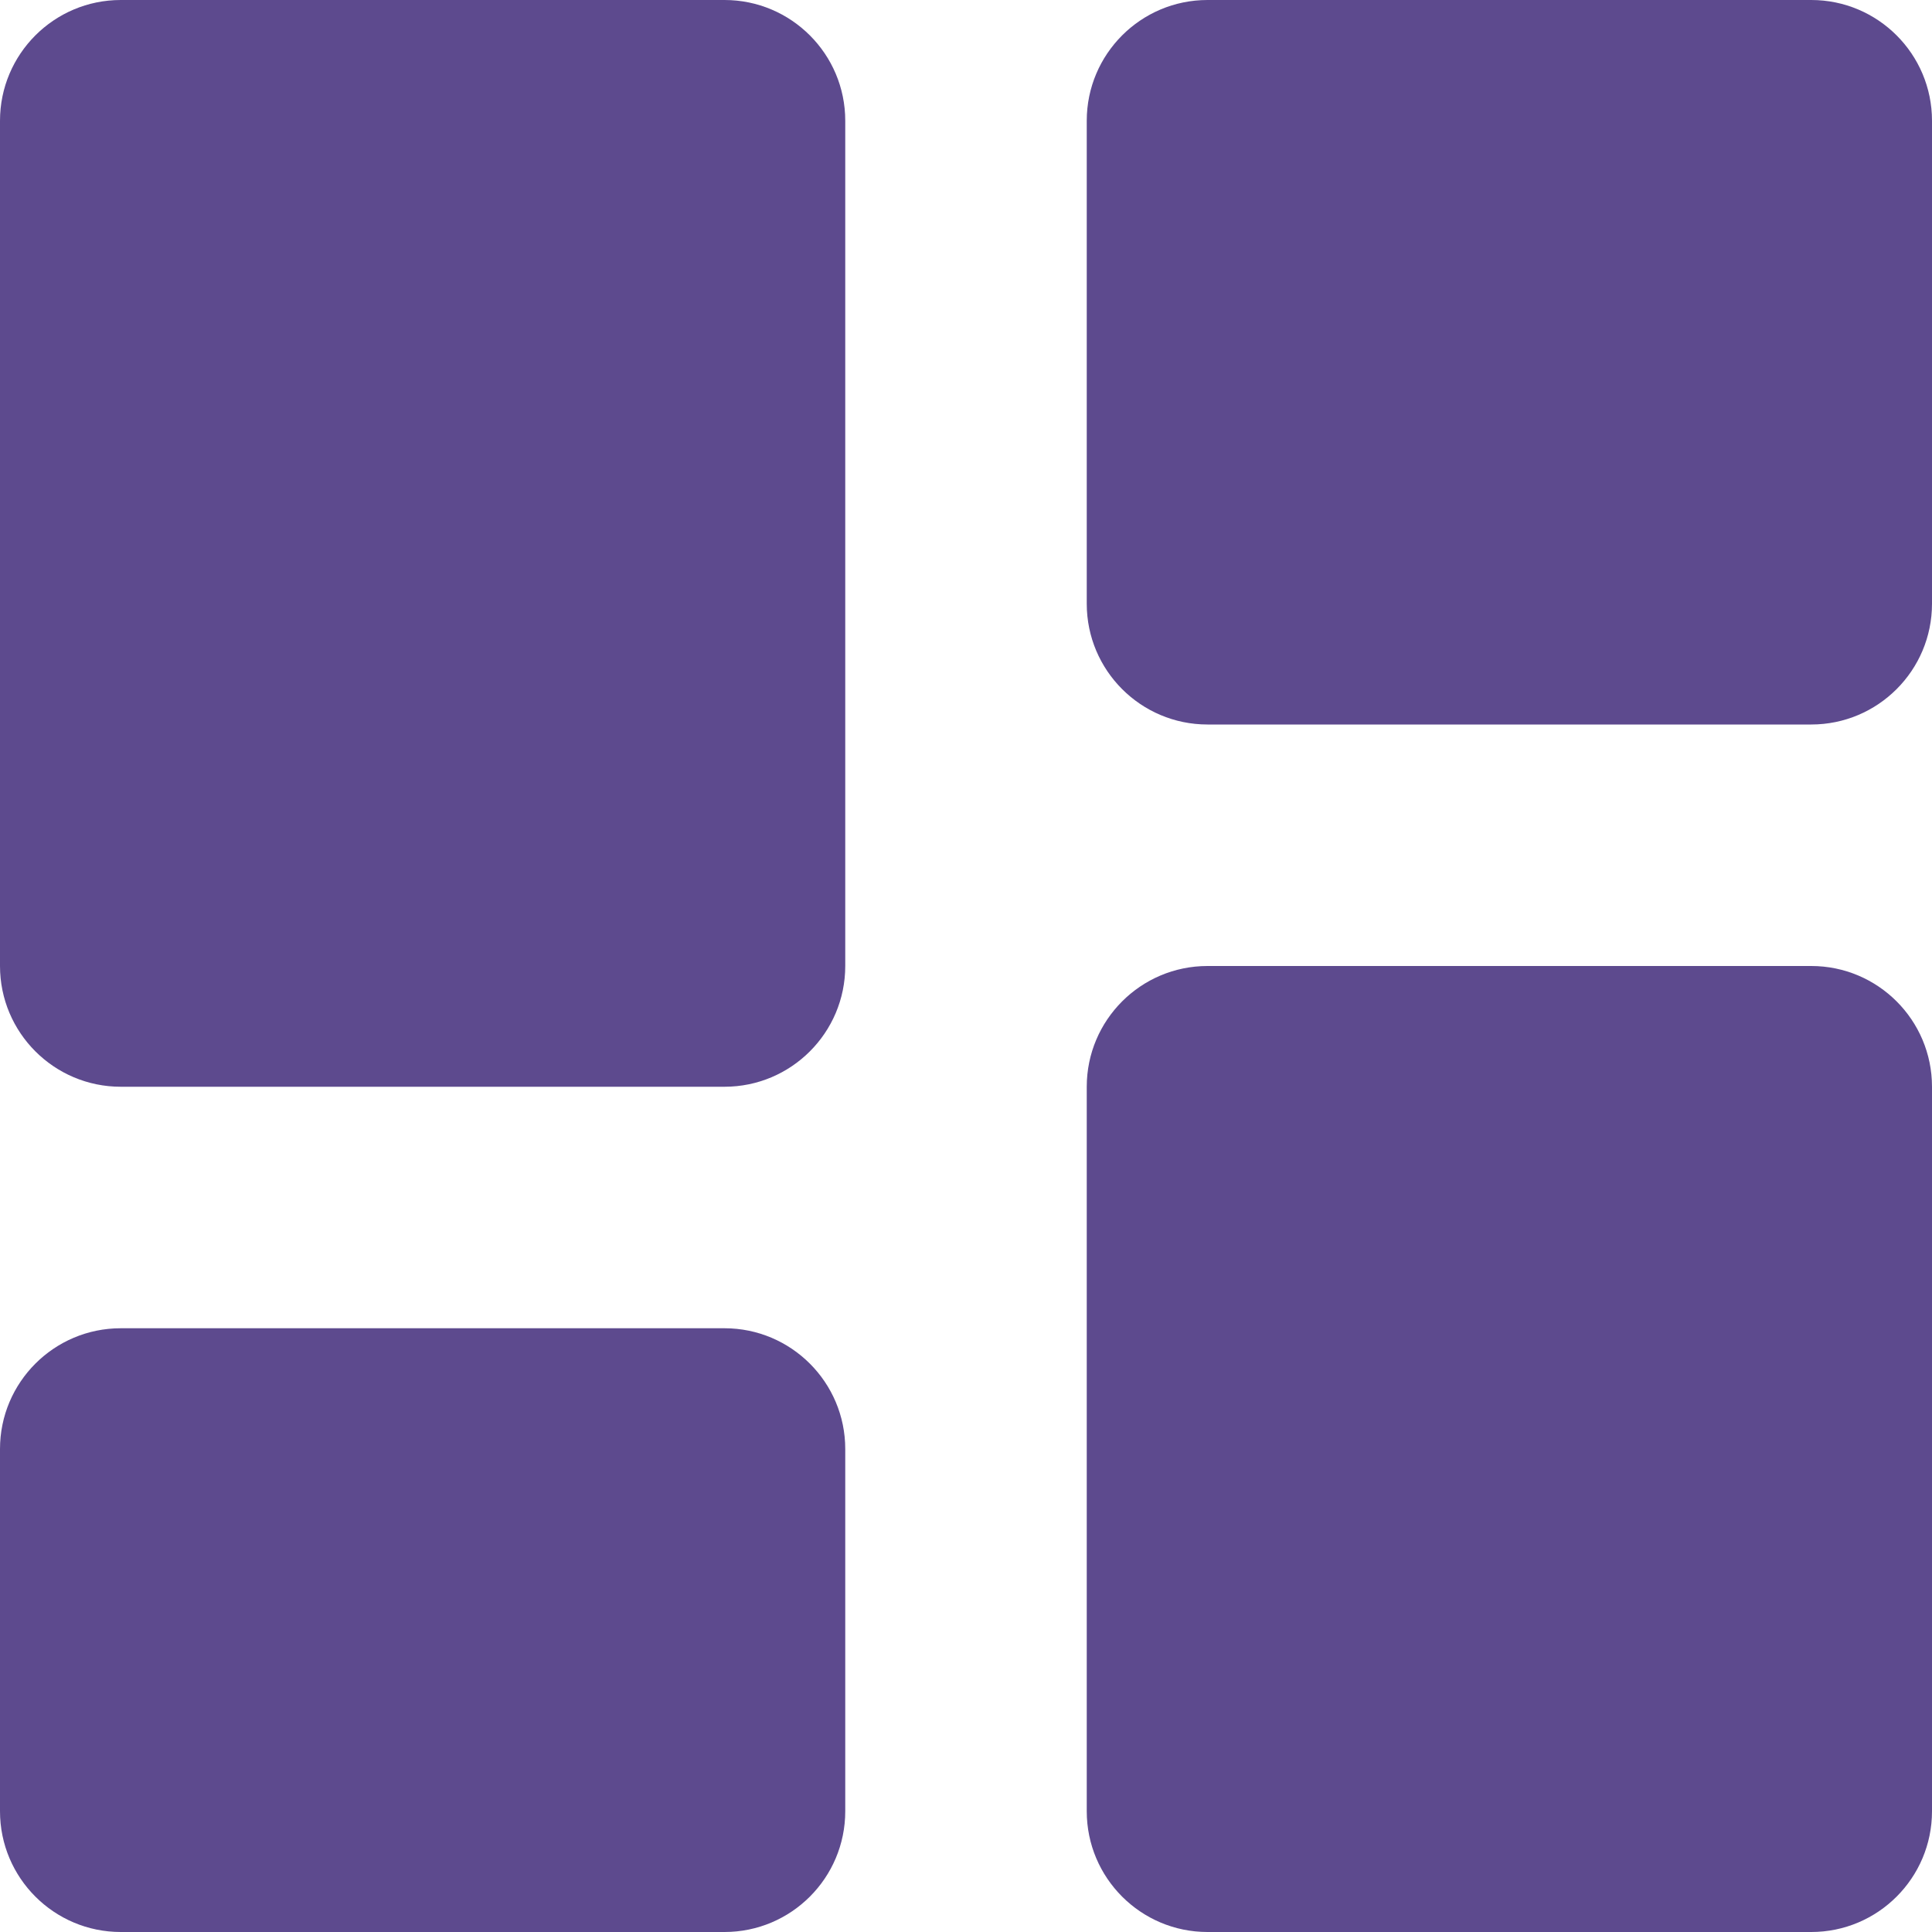 <svg xmlns="http://www.w3.org/2000/svg" xmlns:xlink="http://www.w3.org/1999/xlink" x="0px" y="0px" viewBox="0 0 16 16" width="16" height="16"><g class="nc-icon-wrapper" fill="#5d4a8e"><path fill="#5d4a8e" d="M6,9H1C0.448,9,0,8.552,0,8V1c0-0.552,0.448-1,1-1h5c0.552,0,1,0.448,1,1v7C7,8.552,6.552,9,6,9z"/> <path data-color="color-2" fill="#5d4a8e" d="M6,16H1c-0.552,0-1-0.448-1-1v-3c0-0.552,0.448-1,1-1h5c0.552,0,1,0.448,1,1v3 C7,15.552,6.552,16,6,16z"/> <path data-color="color-2" fill="#5d4a8e" d="M15,6h-5C9.448,6,9,5.552,9,5V1c0-0.552,0.448-1,1-1h5c0.552,0,1,0.448,1,1v4 C16,5.552,15.552,6,15,6z"/> <path fill="#5d4a8e" d="M15,16h-5c-0.552,0-1-0.448-1-1V9c0-0.552,0.448-1,1-1h5c0.552,0,1,0.448,1,1v6C16,15.552,15.552,16,15,16z"/></g></svg>
